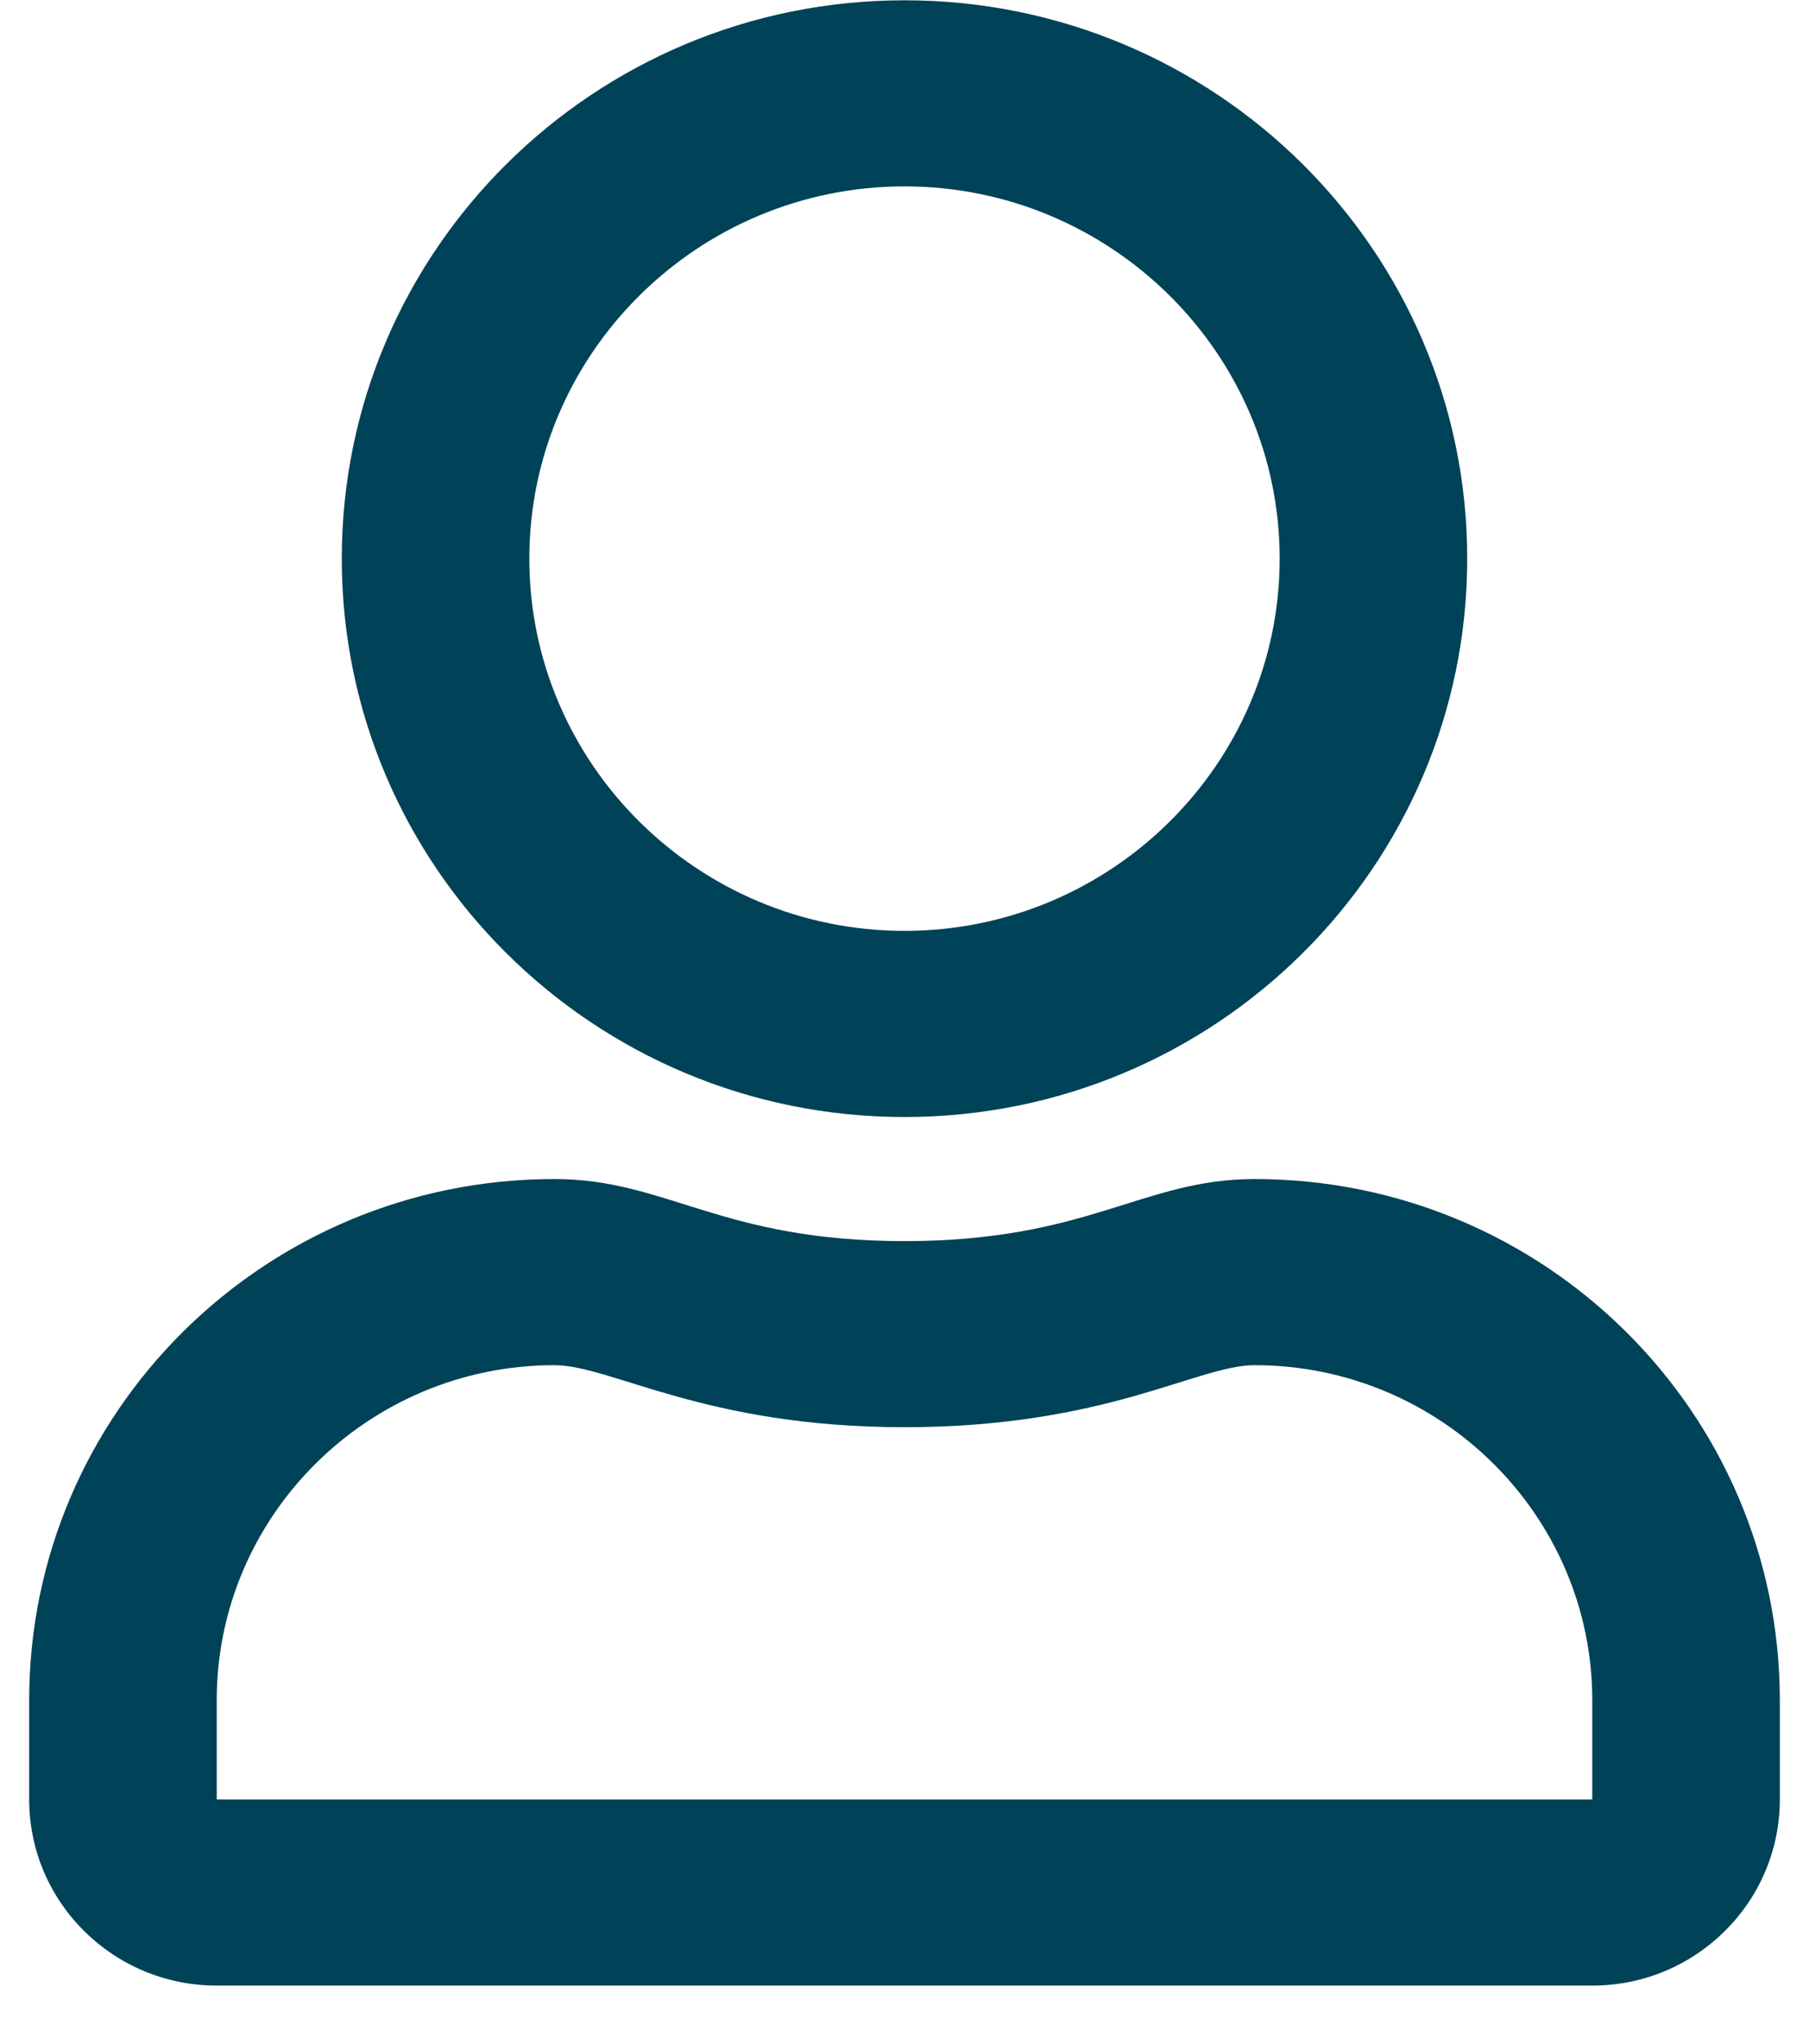 <svg width="31" height="35" viewBox="0 0 31 35" fill="#004257" xmlns="http://www.w3.org/2000/svg">
<path d="M21.5 20.192C19.578 20.192 18.654 21.255 15.5 21.255C12.346 21.255 11.429 20.192 9.5 20.192C4.531 20.192 0.5 24.19 0.5 29.117V30.817C0.5 32.577 1.94 34.005 3.714 34.005H27.286C29.06 34.005 30.5 32.577 30.5 30.817V29.117C30.5 24.19 26.469 20.192 21.5 20.192ZM27.286 30.817H3.714V29.117C3.714 25.956 6.312 23.38 9.5 23.38C10.478 23.38 12.065 24.442 15.5 24.442C18.962 24.442 20.516 23.38 21.5 23.38C24.688 23.38 27.286 25.956 27.286 29.117V30.817ZM15.5 19.13C20.824 19.13 25.143 14.847 25.143 9.567C25.143 4.288 20.824 0.005 15.5 0.005C10.176 0.005 5.857 4.288 5.857 9.567C5.857 14.847 10.176 19.13 15.5 19.13ZM15.5 3.192C19.042 3.192 21.929 6.054 21.929 9.567C21.929 13.08 19.042 15.942 15.5 15.942C11.958 15.942 9.071 13.08 9.071 9.567C9.071 6.054 11.958 3.192 15.5 3.192Z"/>
</svg>
